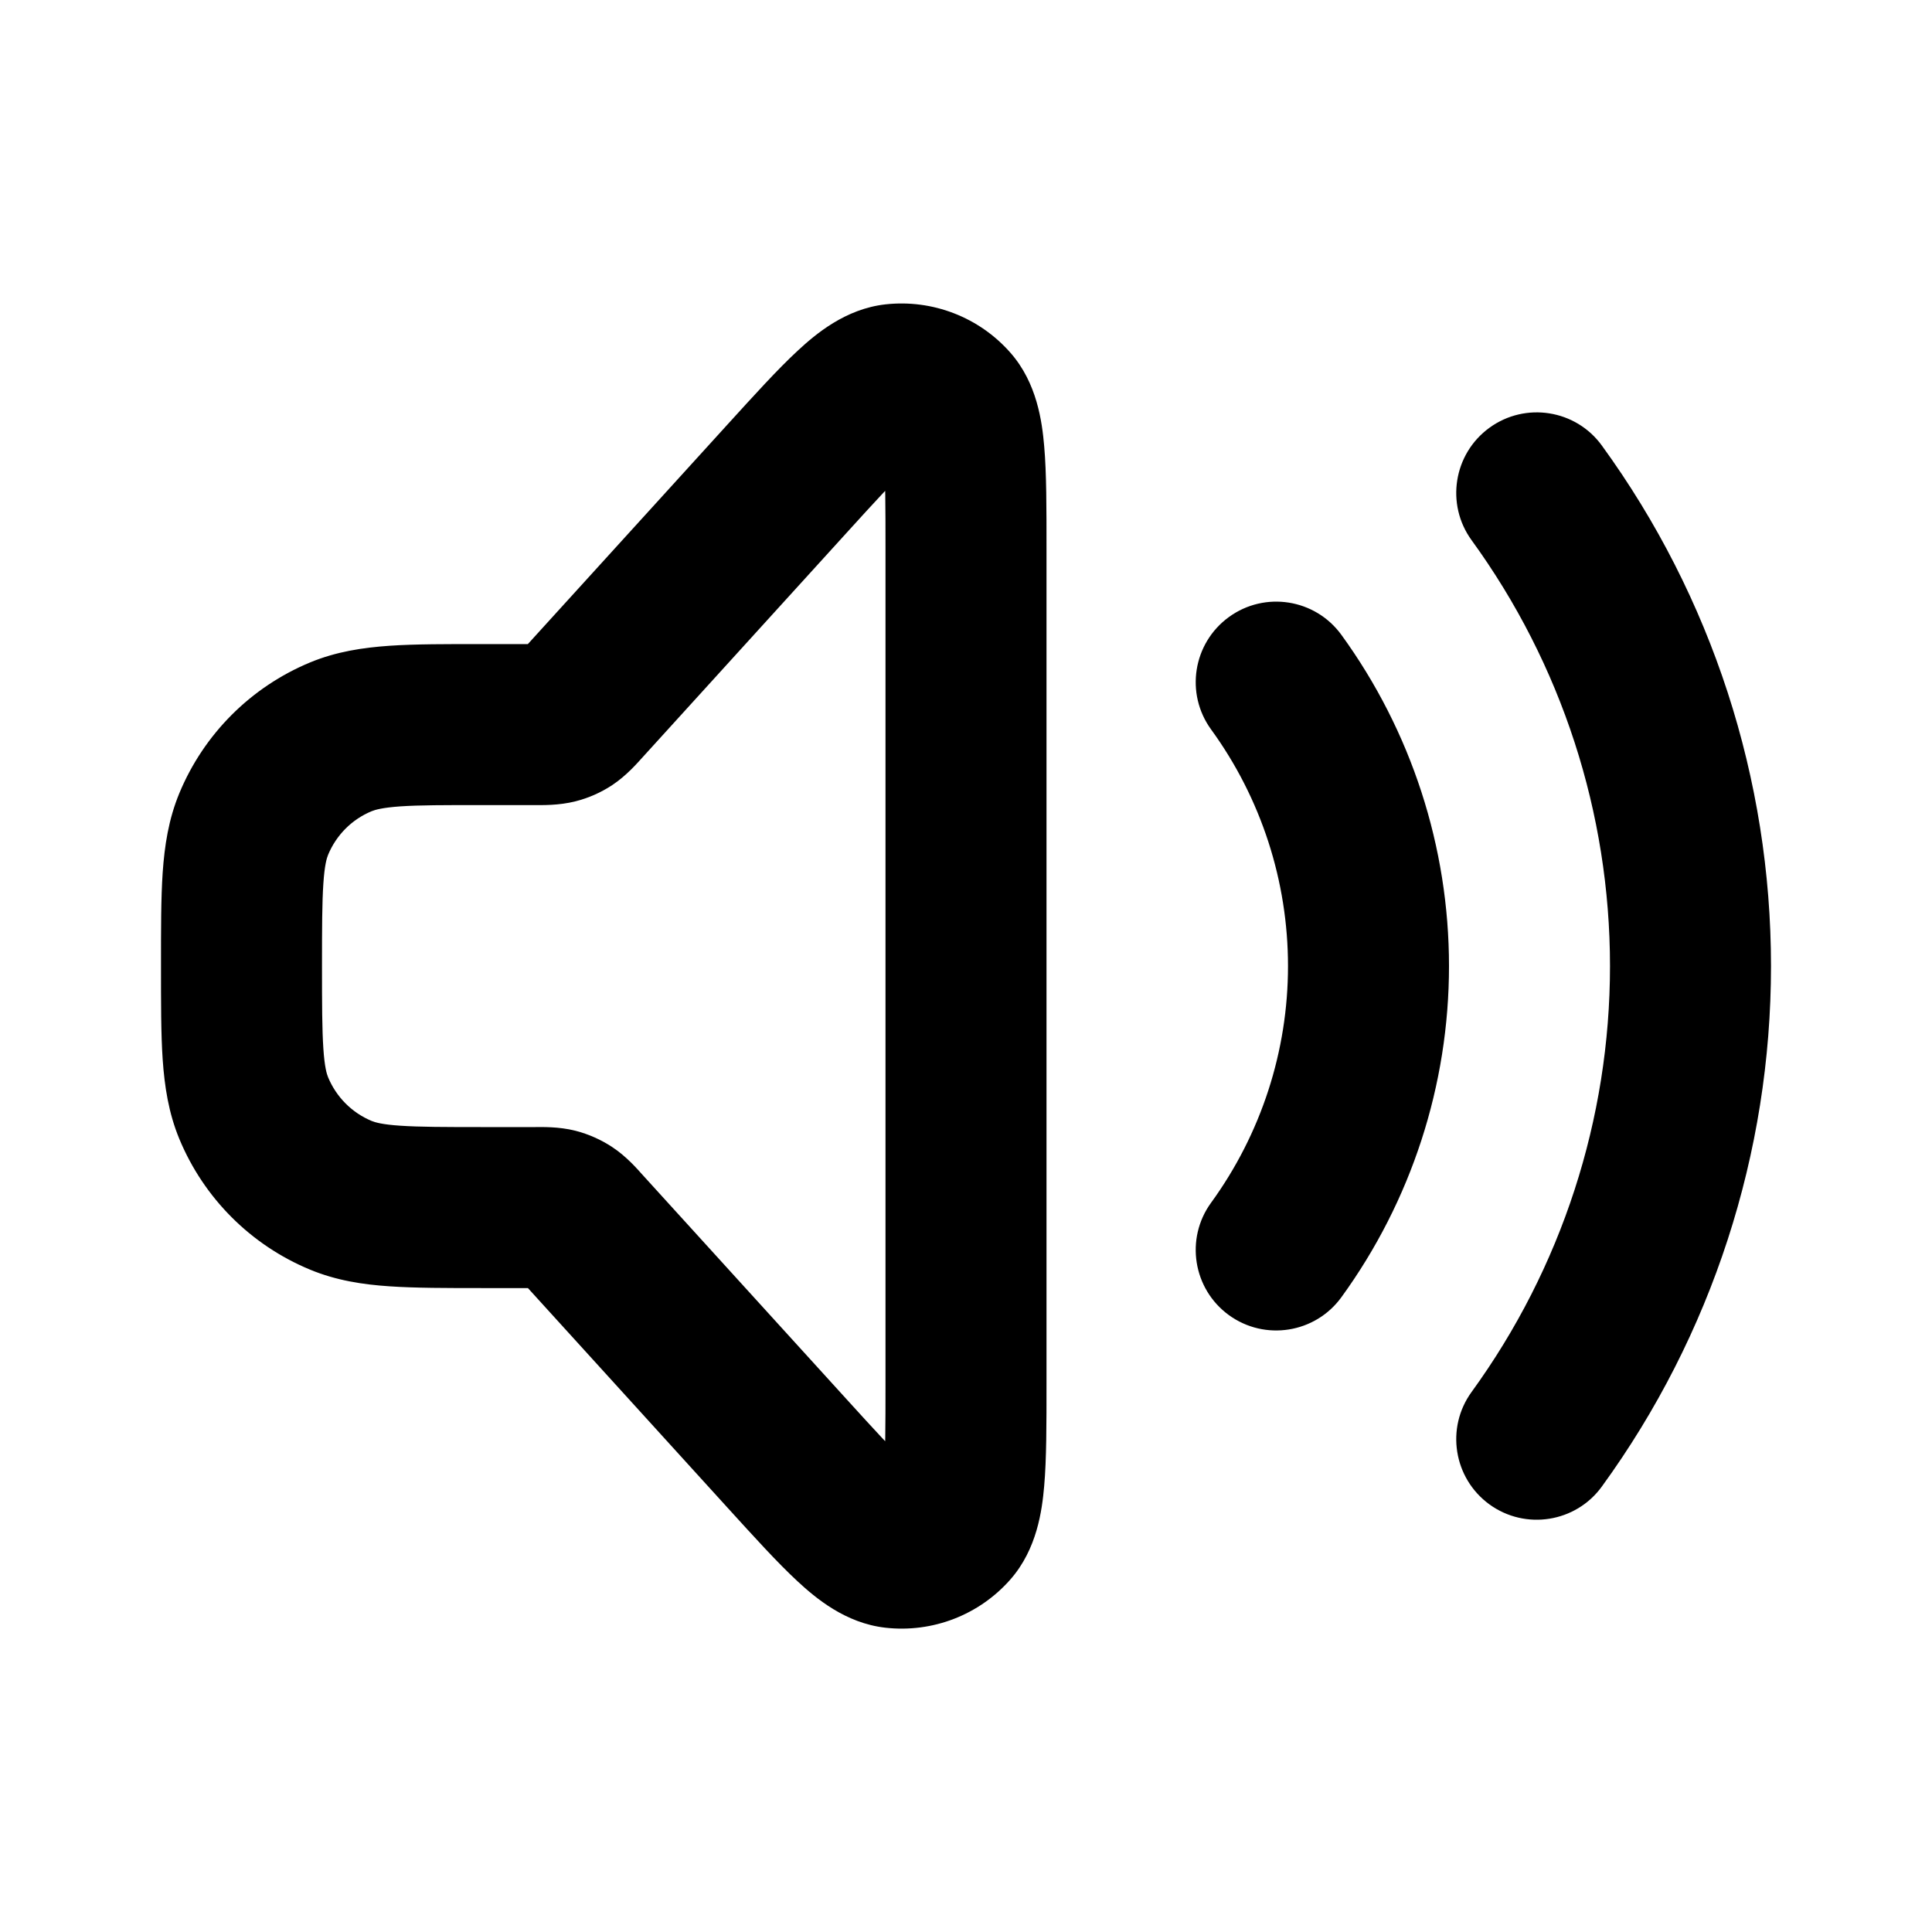 <svg width="24" height="24" viewBox="0 0 24 24" fill="none" xmlns="http://www.w3.org/2000/svg">
<path d="M7.238 15.263L6.498 15.935L6.498 15.935L7.238 15.263ZM7.054 15.083L6.504 15.918L6.504 15.918L7.054 15.083ZM6.902 15.016L7.15 14.047L6.902 15.016ZM11.801 18.96L11.05 18.299L11.801 18.96ZM9.773 18.051L10.513 17.378L10.513 17.378L9.773 18.051ZM11.111 19.226L10.999 20.22L11.111 19.226ZM9.773 5.951L9.033 5.278L9.033 5.278L9.773 5.951ZM11.111 4.775L10.999 3.781L11.111 4.775ZM11.801 5.042L11.05 5.702L11.801 5.042ZM6.902 8.985L7.15 9.954L6.902 8.985ZM7.238 8.739L7.978 9.412L7.978 9.412L7.238 8.739ZM7.054 8.918L6.504 8.083L6.504 8.083L7.054 8.918ZM16.663 7.886C16.338 7.439 15.713 7.34 15.266 7.665C14.819 7.99 14.72 8.615 15.045 9.062L16.663 7.886ZM15.045 14.94C14.72 15.386 14.819 16.012 15.266 16.337C15.713 16.661 16.338 16.562 16.663 16.115L15.045 14.94ZM19.899 5.535C19.575 5.088 18.949 4.989 18.502 5.314C18.056 5.638 17.956 6.264 18.281 6.711L19.899 5.535ZM21 12.001L20 12.001L21 12.001ZM18.281 17.291C17.956 17.738 18.056 18.363 18.502 18.688C18.949 19.012 19.575 18.913 19.899 18.466L18.281 17.291ZM6 10.001H6.646V8.001H6V10.001ZM7.978 9.412L10.513 6.623L9.033 5.278L6.498 8.066L7.978 9.412ZM11 6.812V17.19H13V6.812H11ZM10.513 17.378L7.978 14.59L6.498 15.935L9.033 18.724L10.513 17.378ZM6.646 14.001H6V16.001H6.646V14.001ZM6 14.001C5.52 14.001 5.211 14 4.974 13.984C4.746 13.969 4.659 13.942 4.617 13.925L3.852 15.772C4.178 15.907 4.508 15.957 4.838 15.979C5.158 16.001 5.548 16.001 6 16.001V14.001ZM2 12.001C2 12.453 1.999 12.842 2.021 13.163C2.044 13.493 2.093 13.823 2.228 14.149L4.076 13.383C4.059 13.342 4.032 13.255 4.017 13.027C4.001 12.79 4 12.48 4 12.001H2ZM4.617 13.925C4.372 13.823 4.178 13.628 4.076 13.383L2.228 14.149C2.533 14.884 3.117 15.468 3.852 15.772L4.617 13.925ZM7.978 14.59C7.925 14.531 7.786 14.368 7.605 14.249L6.504 15.918C6.492 15.911 6.481 15.903 6.471 15.896C6.462 15.888 6.453 15.881 6.446 15.875C6.433 15.864 6.425 15.857 6.426 15.857C6.427 15.858 6.428 15.859 6.432 15.863C6.435 15.867 6.44 15.872 6.446 15.879C6.453 15.885 6.46 15.893 6.469 15.903C6.477 15.912 6.487 15.923 6.498 15.935L7.978 14.59ZM6.646 16.001C6.663 16.001 6.677 16.001 6.69 16.001C6.703 16.001 6.714 16.001 6.723 16.001C6.732 16.001 6.739 16.001 6.744 16.001C6.749 16.001 6.752 16.002 6.752 16.002C6.753 16.002 6.743 16.001 6.725 15.999C6.716 15.998 6.706 15.996 6.694 15.994C6.681 15.991 6.668 15.989 6.655 15.985L7.15 14.047C6.939 13.993 6.725 14.001 6.646 14.001V16.001ZM7.605 14.249C7.465 14.157 7.312 14.089 7.15 14.047L6.655 15.985C6.601 15.971 6.55 15.949 6.504 15.918L7.605 14.249ZM11 17.19C11 17.724 10.999 18.057 10.979 18.289C10.969 18.4 10.958 18.445 10.956 18.453C10.954 18.457 10.974 18.386 11.05 18.299L12.552 19.62C12.883 19.243 12.945 18.761 12.971 18.462C13.001 18.123 13 17.685 13 17.19H11ZM9.033 18.724C9.366 19.09 9.66 19.415 9.91 19.646C10.13 19.849 10.5 20.164 10.999 20.22L11.222 18.233C11.336 18.245 11.399 18.285 11.395 18.283C11.388 18.279 11.35 18.253 11.268 18.177C11.097 18.019 10.872 17.773 10.513 17.378L9.033 18.724ZM11.05 18.299C11.093 18.25 11.157 18.225 11.222 18.233L10.999 20.22C11.584 20.286 12.164 20.062 12.552 19.62L11.05 18.299ZM10.513 6.623C10.872 6.228 11.097 5.982 11.268 5.824C11.35 5.749 11.388 5.723 11.395 5.719C11.399 5.716 11.336 5.756 11.222 5.769L10.999 3.781C10.5 3.837 10.13 4.152 9.91 4.356C9.66 4.587 9.366 4.912 9.033 5.278L10.513 6.623ZM13 6.812C13 6.317 13.001 5.878 12.971 5.539C12.945 5.24 12.883 4.758 12.552 4.382L11.05 5.702C10.974 5.616 10.954 5.544 10.956 5.549C10.958 5.556 10.969 5.602 10.979 5.713C10.999 5.944 11 6.278 11 6.812H13ZM11.222 5.769C11.157 5.776 11.093 5.751 11.05 5.702L12.552 4.382C12.164 3.94 11.584 3.716 10.999 3.781L11.222 5.769ZM6.646 10.001C6.725 10.001 6.939 10.008 7.15 9.954L6.655 8.016C6.668 8.013 6.681 8.01 6.694 8.008C6.706 8.005 6.716 8.004 6.725 8.003C6.743 8 6.753 8 6.752 8C6.752 8 6.749 8 6.744 8C6.739 8 6.732 8 6.723 8.001C6.714 8.001 6.703 8.001 6.69 8.001C6.677 8.001 6.663 8.001 6.646 8.001V10.001ZM6.498 8.066C6.487 8.078 6.477 8.089 6.469 8.099C6.46 8.108 6.453 8.116 6.446 8.123C6.44 8.13 6.435 8.135 6.432 8.138C6.428 8.142 6.427 8.144 6.426 8.144C6.425 8.145 6.433 8.138 6.446 8.126C6.453 8.12 6.462 8.113 6.471 8.106C6.481 8.098 6.492 8.091 6.504 8.083L7.605 9.753C7.786 9.633 7.925 9.47 7.978 9.412L6.498 8.066ZM7.15 9.954C7.312 9.913 7.465 9.845 7.605 9.753L6.504 8.083C6.55 8.053 6.601 8.03 6.655 8.016L7.15 9.954ZM6 8.001C5.548 8.001 5.158 8 4.838 8.022C4.508 8.045 4.178 8.094 3.852 8.229L4.617 10.077C4.659 10.06 4.746 10.033 4.974 10.017C5.211 10.001 5.52 10.001 6 10.001V8.001ZM4 12.001C4 11.521 4.001 11.211 4.017 10.975C4.032 10.746 4.059 10.66 4.076 10.618L2.228 9.853C2.093 10.179 2.044 10.508 2.021 10.838C1.999 11.159 2 11.549 2 12.001H4ZM3.852 8.229C3.117 8.534 2.533 9.118 2.228 9.853L4.076 10.618C4.178 10.373 4.372 10.178 4.617 10.077L3.852 8.229ZM15.045 9.062C15.666 9.916 16 10.945 16 12.001L18 12.001C18 10.523 17.532 9.082 16.663 7.886L15.045 9.062ZM16 12.001C16 13.057 15.666 14.085 15.045 14.94L16.663 16.115C17.532 14.919 18 13.479 18 12.001L16 12.001ZM18.281 6.711C19.398 8.248 20 10.1 20 12.001L22 12.001C22 9.678 21.265 7.414 19.899 5.535L18.281 6.711ZM20 12.001C20 13.901 19.398 15.753 18.281 17.291L19.899 18.466C21.265 16.587 22 14.324 22 12.001L20 12.001Z" fill="black"/>
</svg>
